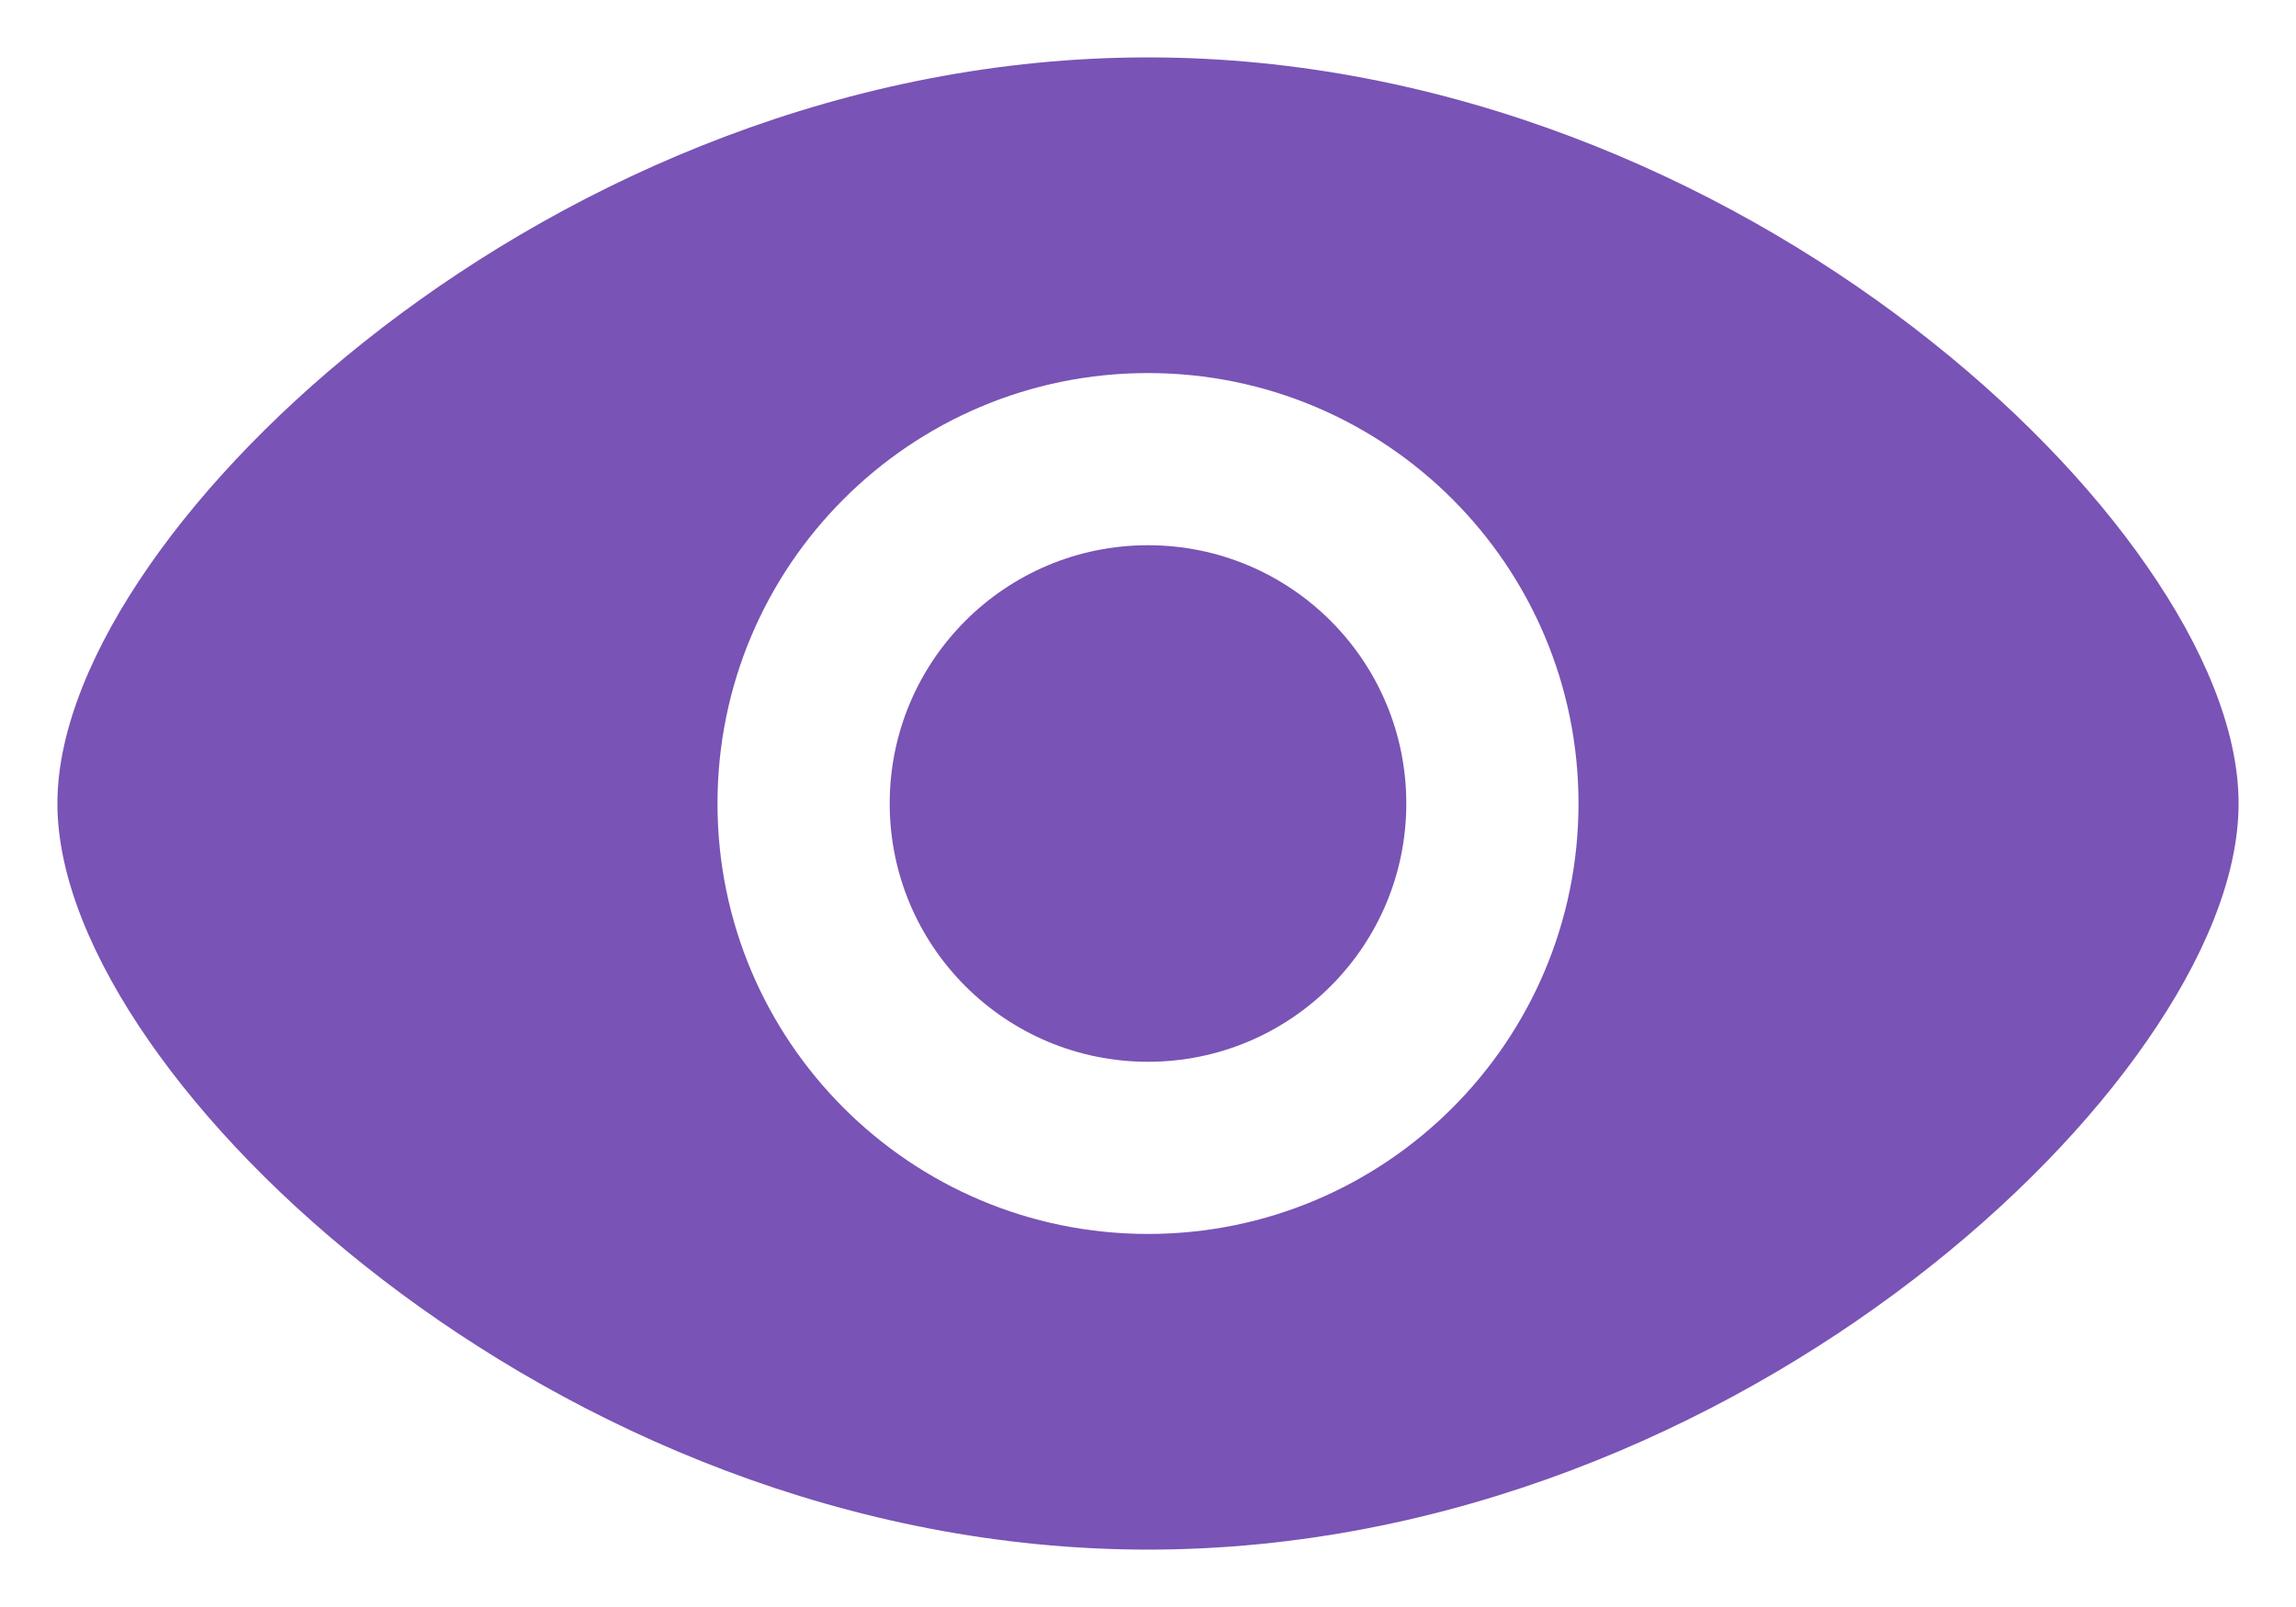 <svg width="20" height="14" viewBox="0 0 20 14" fill="none" xmlns="http://www.w3.org/2000/svg">
<path d="M10 4.75C8.757 4.75 7.75 5.757 7.75 7C7.75 8.243 8.757 9.25 10 9.25C11.243 9.25 12.25 8.243 12.25 7C12.25 5.757 11.243 4.75 10 4.75Z" fill="#7953B5"/>
<path fill-rule="evenodd" clip-rule="evenodd" d="M10 0.5C7.382 0.5 5.028 1.551 3.332 2.853C2.482 3.505 1.785 4.229 1.296 4.934C0.817 5.625 0.5 6.352 0.5 7C0.5 7.648 0.817 8.375 1.296 9.066C1.785 9.771 2.482 10.495 3.332 11.147C5.028 12.449 7.382 13.5 10 13.5C12.618 13.5 14.972 12.449 16.668 11.147C17.518 10.495 18.215 9.771 18.703 9.066C19.183 8.375 19.5 7.648 19.5 7C19.5 6.352 19.183 5.625 18.703 4.934C18.215 4.229 17.518 3.505 16.668 2.853C14.972 1.551 12.618 0.5 10 0.5ZM6.25 7C6.25 4.929 7.929 3.25 10 3.25C12.071 3.25 13.75 4.929 13.75 7C13.75 9.071 12.071 10.75 10 10.75C7.929 10.75 6.25 9.071 6.25 7Z" fill="#7953B5"/>
</svg>
